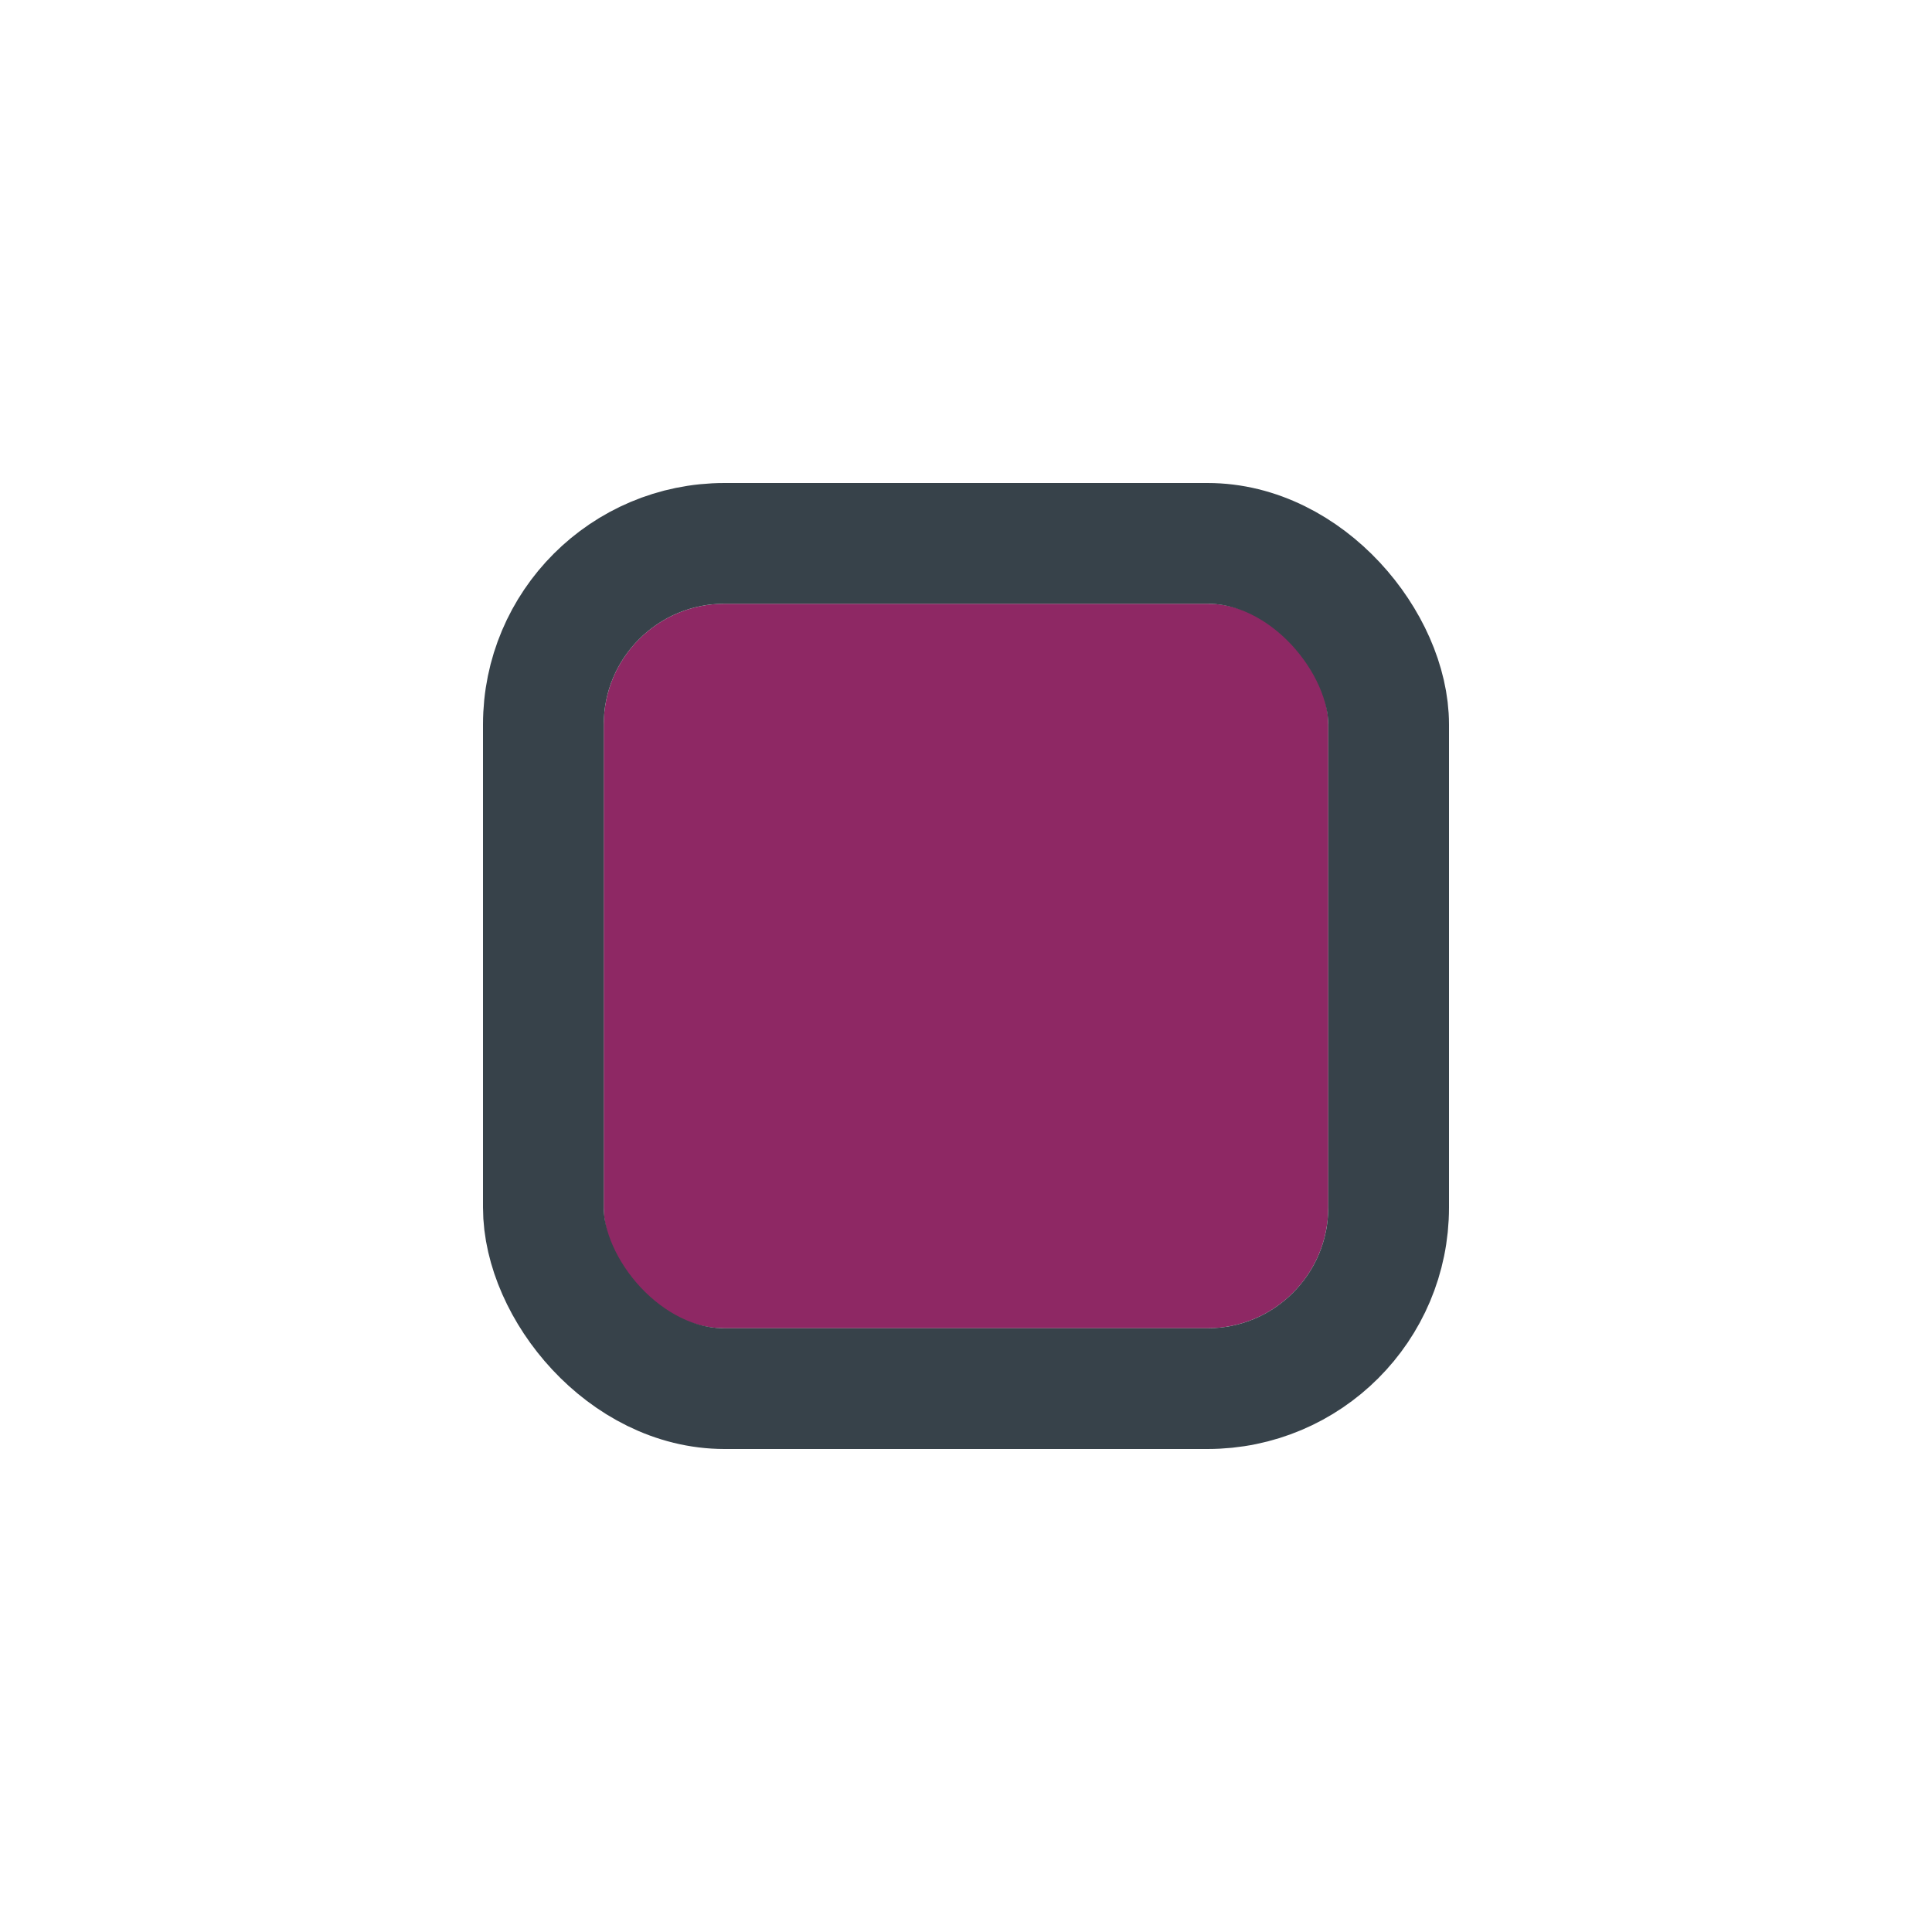 <svg width="32" height="32" viewBox="0 0 32 32" fill="none" xmlns="http://www.w3.org/2000/svg">
<g filter="url(#filter0_d_896_9893)">
<g clip-path="url(#clip0_896_9893)">
<rect x="10" y="8" width="12" height="12" rx="2" fill="#8E2864"/>
</g>
<rect x="9" y="7" width="14" height="14" rx="3" stroke="#37424A" stroke-width="2"/>
</g>
<defs>
<filter id="filter0_d_896_9893" x="0" y="0" width="32" height="32" filterUnits="userSpaceOnUse" color-interpolation-filters="sRGB">
<feFlood flood-opacity="0" result="BackgroundImageFix"/>
<feColorMatrix in="SourceAlpha" type="matrix" values="0 0 0 0 0 0 0 0 0 0 0 0 0 0 0 0 0 0 127 0" result="hardAlpha"/>
<feOffset dy="2"/>
<feGaussianBlur stdDeviation="4"/>
<feColorMatrix type="matrix" values="0 0 0 0 0 0 0 0 0 0 0 0 0 0 0 0 0 0 0.16 0"/>
<feBlend mode="normal" in2="BackgroundImageFix" result="effect1_dropShadow_896_9893"/>
<feBlend mode="normal" in="SourceGraphic" in2="effect1_dropShadow_896_9893" result="shape"/>
</filter>
<clipPath id="clip0_896_9893">
<rect x="10" y="8" width="12" height="12" rx="2" fill="white"/>
</clipPath>
</defs>
</svg>
